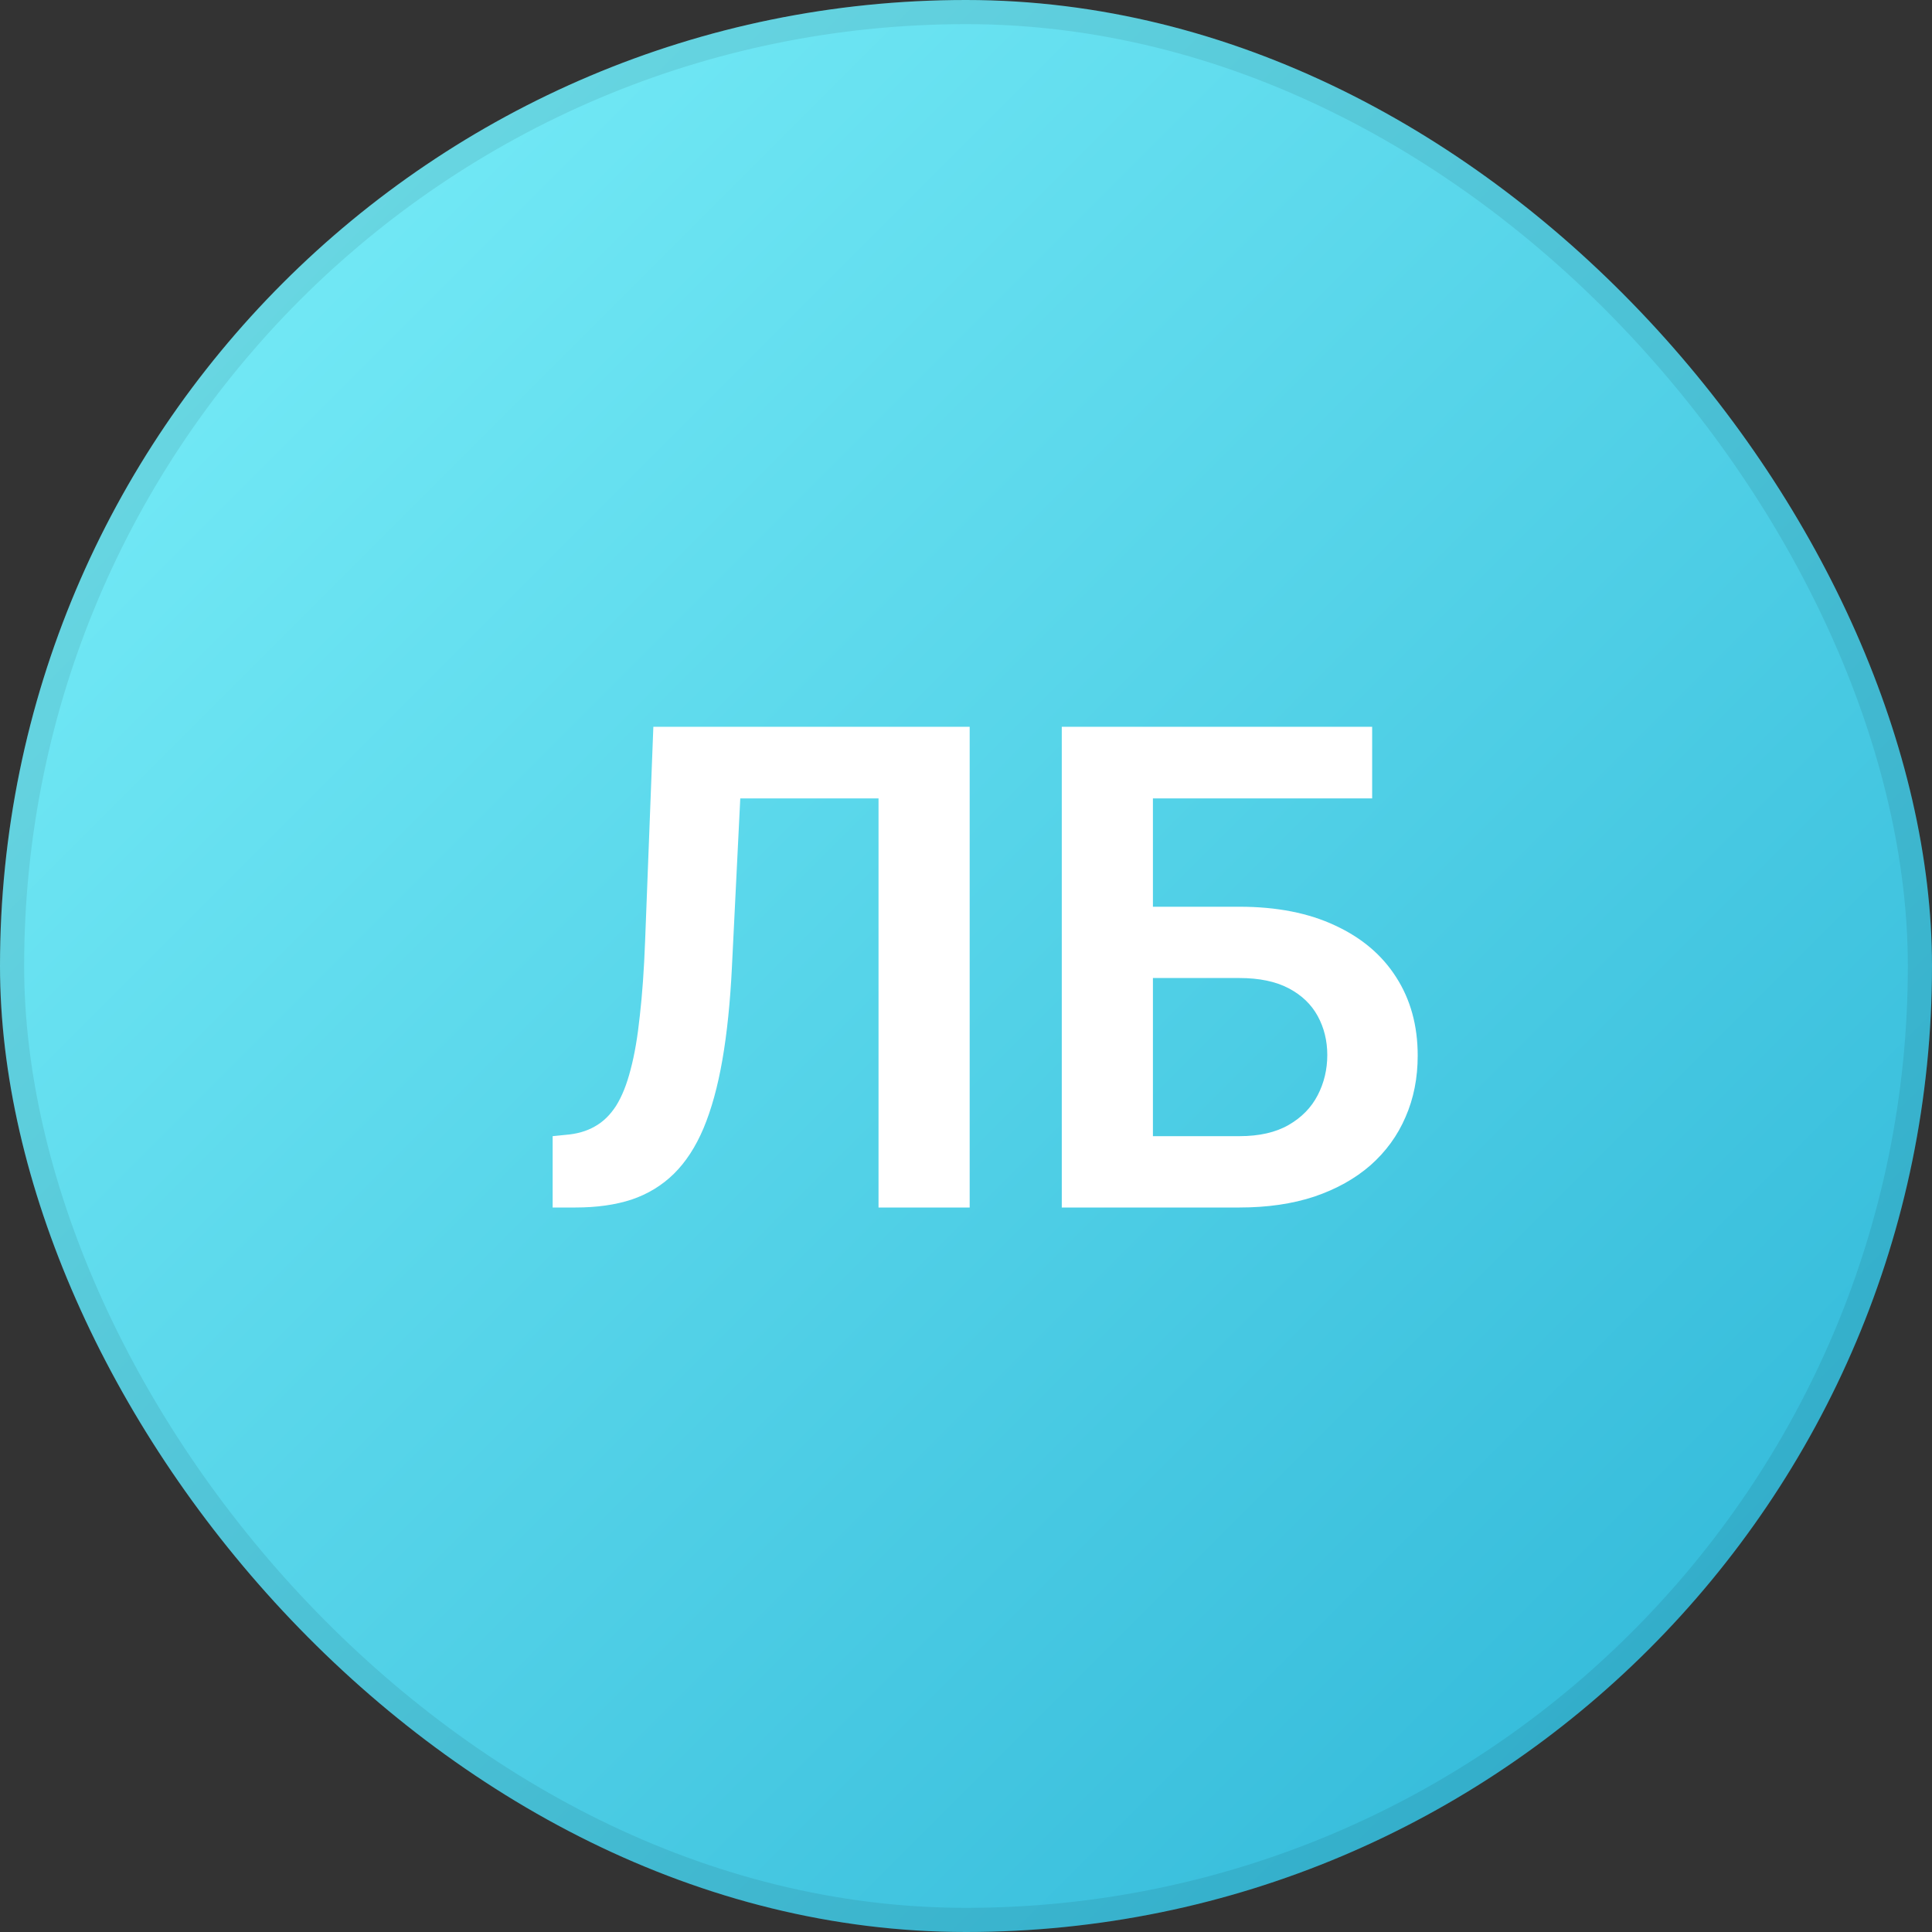 <svg width="40" height="40" viewBox="0 0 40 40" fill="none" xmlns="http://www.w3.org/2000/svg">
    <rect x="0" y="0" width="40" height="40" fill="#333333" stroke="none"/>
    <rect width="40" height="40" rx="20" fill="url(#paint0_linear_39409_2026)"/>
    <path d="M18.689 15.047V16.53H13.828V15.047H18.689ZM20.076 15.047V25H18.189V15.047H20.076ZM13.527 15.047H15.4L15.154 20.017C15.118 20.75 15.052 21.393 14.956 21.944C14.86 22.496 14.73 22.967 14.566 23.359C14.402 23.747 14.197 24.061 13.951 24.303C13.705 24.544 13.413 24.722 13.076 24.836C12.743 24.945 12.356 25 11.914 25H11.442V23.523L11.709 23.496C11.941 23.478 12.142 23.421 12.31 23.325C12.484 23.23 12.632 23.086 12.755 22.895C12.878 22.699 12.978 22.448 13.056 22.143C13.138 21.837 13.201 21.466 13.247 21.028C13.297 20.591 13.334 20.078 13.356 19.49L13.527 15.047ZM28.409 15.047V16.53H23.856V25H21.983V15.047H28.409ZM23.248 18.773H25.661C26.431 18.773 27.092 18.902 27.644 19.162C28.195 19.417 28.616 19.775 28.908 20.235C29.204 20.696 29.352 21.236 29.352 21.855C29.352 22.32 29.268 22.744 29.1 23.127C28.936 23.51 28.694 23.842 28.375 24.125C28.056 24.403 27.669 24.619 27.213 24.774C26.757 24.925 26.24 25 25.661 25H21.983V15.047H23.87V23.523H25.661C26.071 23.523 26.411 23.446 26.68 23.291C26.949 23.136 27.149 22.931 27.281 22.676C27.413 22.421 27.48 22.143 27.48 21.842C27.48 21.546 27.413 21.277 27.281 21.035C27.149 20.794 26.949 20.602 26.68 20.461C26.411 20.32 26.071 20.249 25.661 20.249H23.248V18.773Z" fill="white"/>
    <rect x="0.25" y="0.25" width="39.5" height="39.5" rx="19.75" stroke="black" stroke-opacity="0.08" stroke-width="0.5"/>
    <defs>
        <linearGradient id="paint0_linear_39409_2026" x1="0" y1="0" x2="40" y2="40" gradientUnits="userSpaceOnUse">
            <stop stop-color="#7DF1FA"/>
            <stop offset="1" stop-color="#2BB4D6"/>
        </linearGradient>
    </defs>
</svg>
